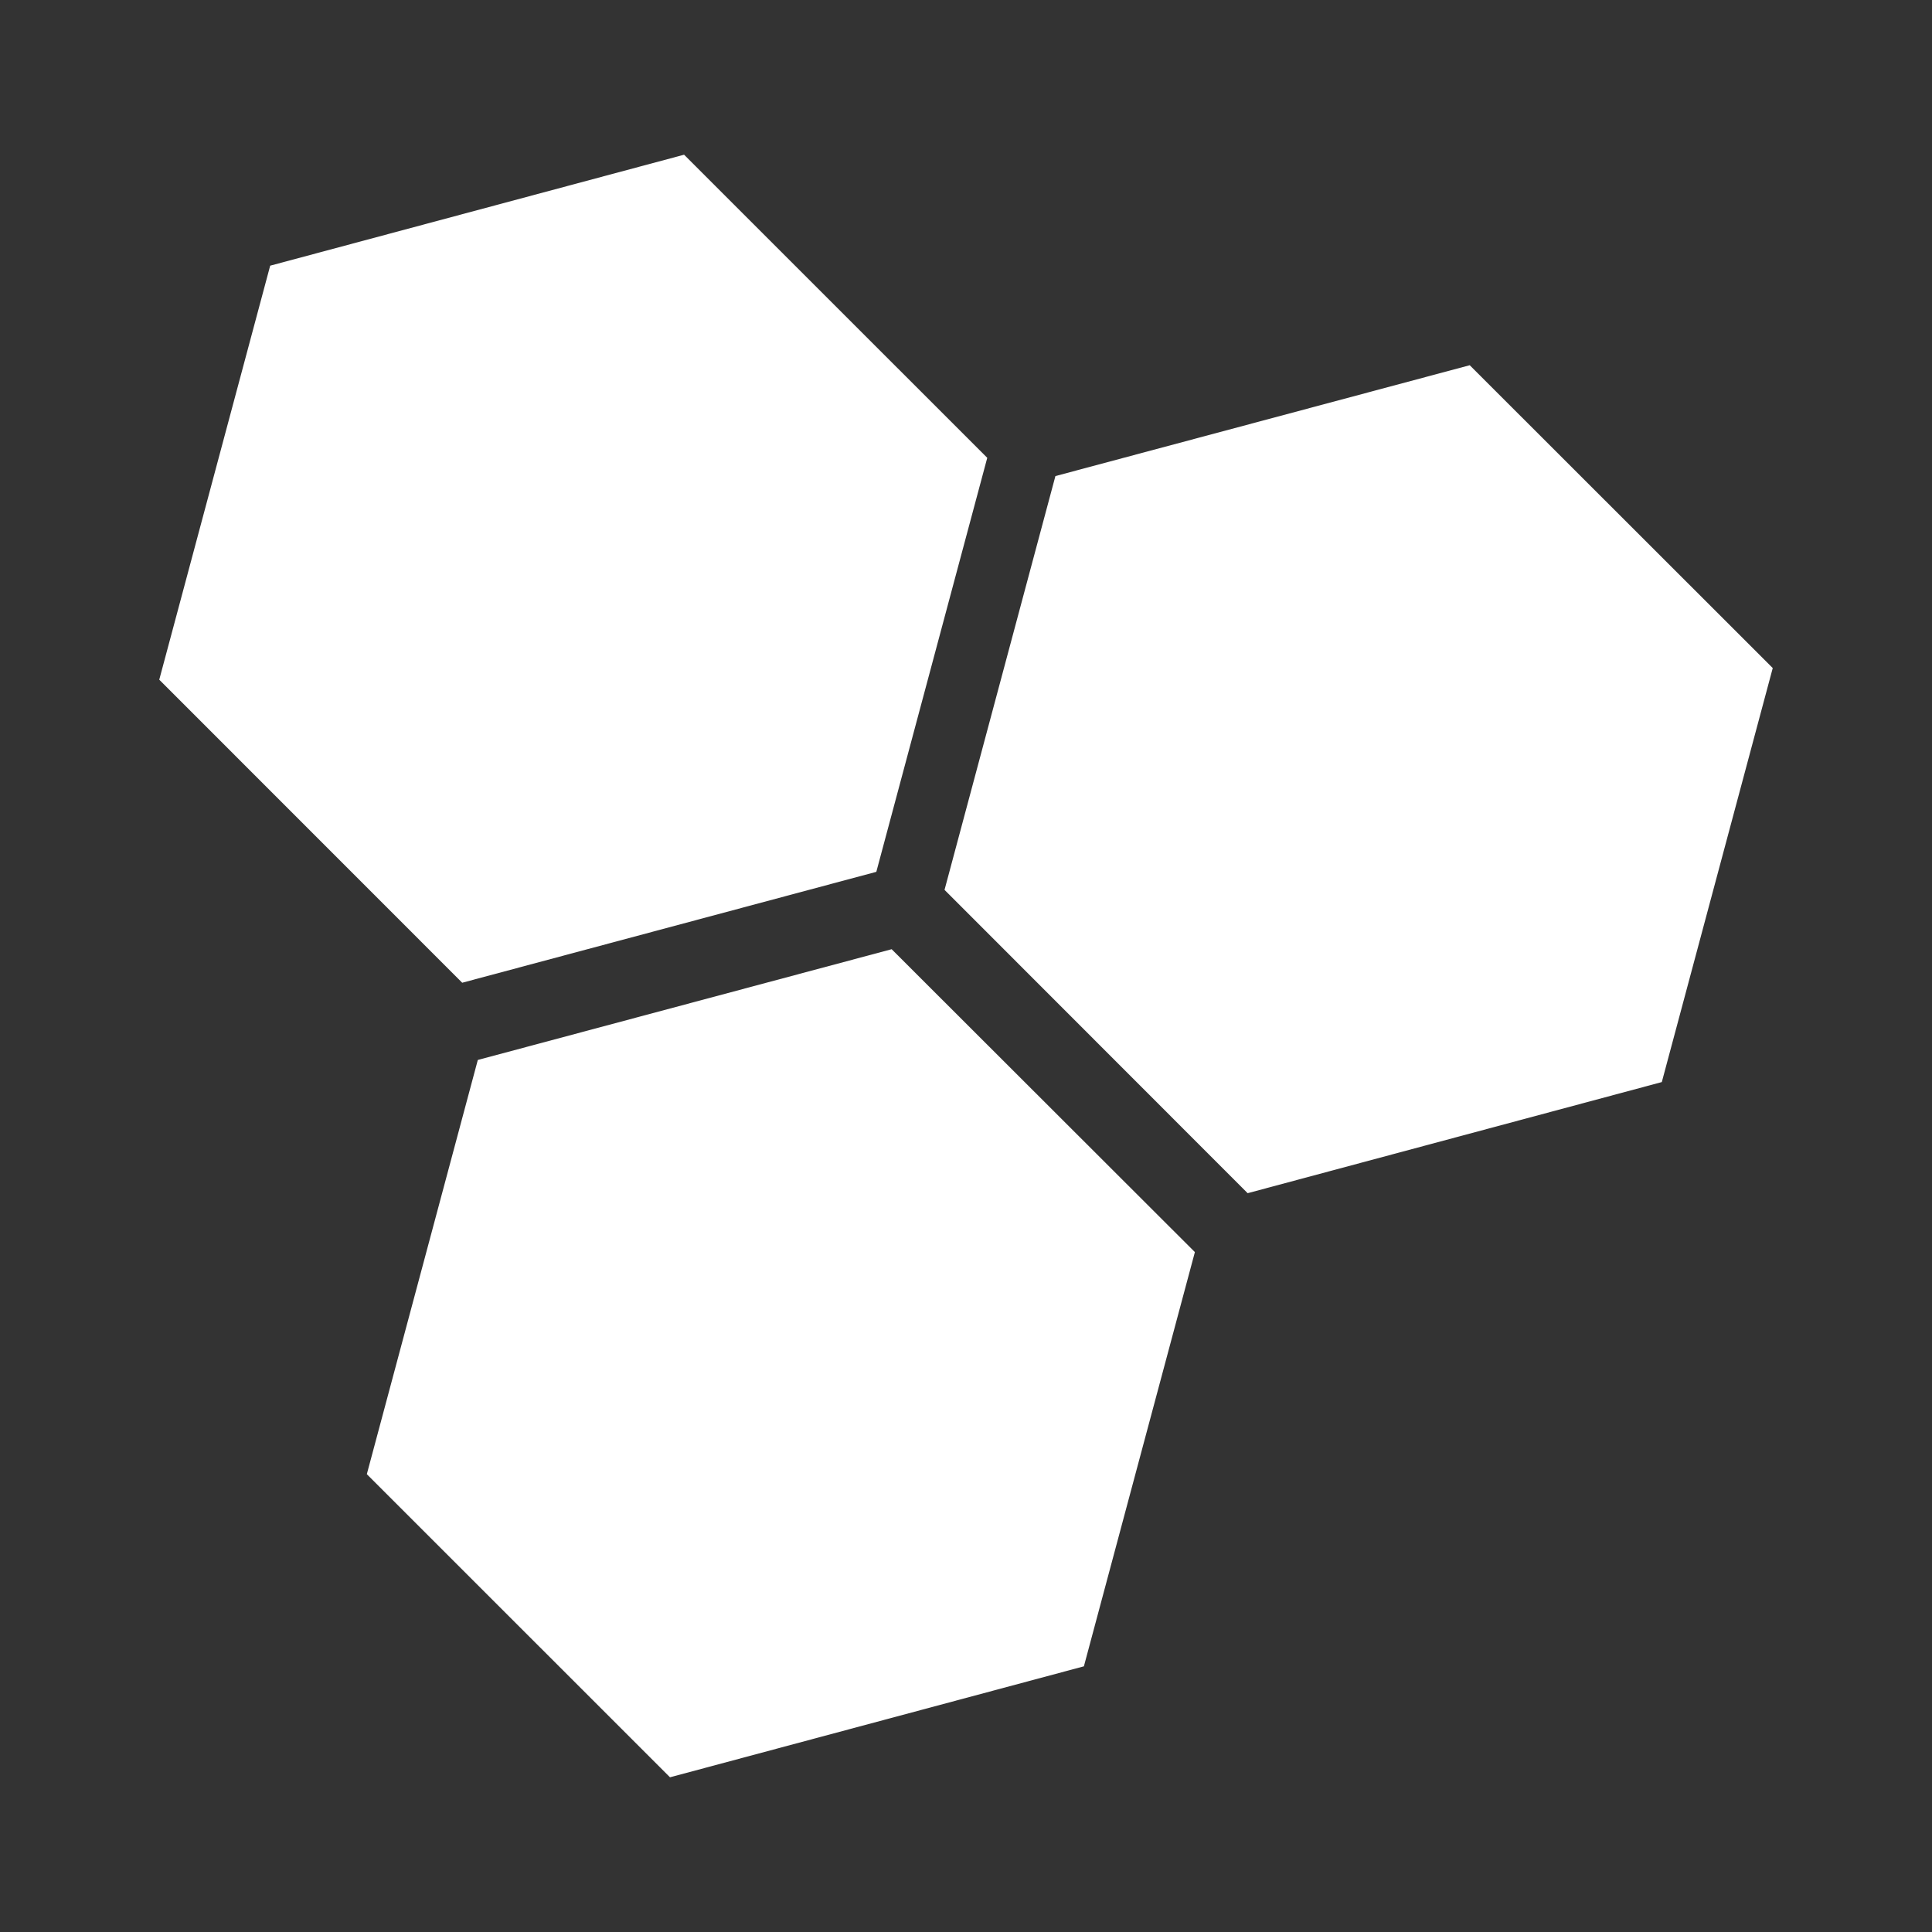 <?xml version="1.0" encoding="UTF-8" standalone="no"?>
<!-- Created with Inkscape (http://www.inkscape.org/) -->

<svg
   xmlns:dc="http://purl.org/dc/elements/1.1/"
   xmlns:cc="http://creativecommons.org/ns#"
   xmlns:rdf="http://www.w3.org/1999/02/22-rdf-syntax-ns#"
   xmlns:svg="http://www.w3.org/2000/svg"
   xmlns="http://www.w3.org/2000/svg"
   xmlns:inkscape="http://www.inkscape.org/namespaces/inkscape"
   version="1.1"
   width="100%"
   height="100%"
   viewBox="0 0 512 512"
   id="svg2">
  <rect x="0" y="0" width="512" height="512" fill="#333333" stroke="none"/>
  <defs
     id="defs8">
    <clipPath
       id="clipPath3382">
      <path
         d="M 26,0 C 11.603,0 0,11.603 0,26 l 0,460 c 0,14.397 11.603,26 26,26 l 460,0 c 14.397,0 26,-11.603 26,-26 L 512,26 C 512,11.603 500.397,0 486,0 L 26,0 z"
         inkscape:connector-curvature="0"
         id="path3384"
         style="fill:none;fill-opacity:1;stroke:none" />
    </clipPath>
  </defs>
  <path
     d="M 26,0 C 11.603,0 0,11.603 0,26 l 0,460 c 0,14.397 11.603,26 26,26 l 460,0 c 14.397,0 26,-11.603 26,-26 L 512,26 C 512,11.603 500.397,0 486,0 L 26,0 z"
     inkscape:connector-curvature="0"
     id="rect2986"
     style="fill:none;fill-opacity:1;stroke:none" />
  <g
     clip-path="url(#clipPath3382)"
     id="g3233"
     style="opacity:0.0;fill:#000000;fill-opacity:1;fill-rule:evenodd;stroke:none">
    <path
       d="M 181.289,41 71.603,70.407 460.512,459.316 570.198,429.909 z"
       inkscape:connector-curvature="0"
       id="path3235"
       style="fill:#000000" />
    <path
       d="M 71.603,70.407 42.204,180.125 431.113,569.033 460.512,459.316 z"
       inkscape:connector-curvature="0"
       id="path3237"
       style="fill:#000000" />
    <path
       d="M 42.204,180.125 122.492,260.435 511.4,649.344 431.113,569.033 z"
       inkscape:connector-curvature="0"
       id="path3239"
       style="fill:#000000" />
    <path
       d="M 122.492,260.435 232.235,231.043 621.143,619.952 511.4,649.344 z"
       inkscape:connector-curvature="0"
       id="path3241"
       style="fill:#000000" />
    <path
       d="M 232.235,231.043 261.633,121.326 650.542,510.234 621.143,619.952 z"
       inkscape:connector-curvature="0"
       id="path3243"
       style="fill:#000000" />
    <path
       d="M 261.633,121.326 181.289,41 570.198,429.909 l 80.344,80.326 z"
       inkscape:connector-curvature="0"
       id="path3245"
       style="fill:#000000" />
    <path
       d="M 389.493,96.788 279.694,126.165 668.603,515.074 778.402,485.697 z"
       inkscape:connector-curvature="0"
       id="path3247"
       style="fill:#000000" />
    <path
       d="m 279.694,126.165 -29.384,109.661 388.909,388.909 29.384,-109.661 z"
       inkscape:connector-curvature="0"
       id="path3249"
       style="fill:#000000" />
    <path
       d="m 250.31,235.826 80.329,80.382 388.909,388.909 -80.329,-80.382 z"
       inkscape:connector-curvature="0"
       id="path3251"
       style="fill:#000000" />
    <path
       d="M 330.639,316.208 440.397,286.76 829.306,675.669 719.548,705.117 z"
       inkscape:connector-curvature="0"
       id="path3253"
       style="fill:#000000" />
    <path
       d="M 440.397,286.76 469.796,177.042 858.705,565.951 829.306,675.669 z"
       inkscape:connector-curvature="0"
       id="path3255"
       style="fill:#000000" />
    <path
       d="M 469.796,177.042 389.493,96.788 778.402,485.697 858.705,565.951 z"
       inkscape:connector-curvature="0"
       id="path3257"
       style="fill:#000000" />
    <path
       d="M 236.298,251.55 126.626,280.9 515.535,669.809 625.206,640.458 z"
       inkscape:connector-curvature="0"
       id="path3259"
       style="fill:#000000" />
    <path
       d="M 126.626,280.9 97.212,390.674 486.121,779.583 515.535,669.809 z"
       inkscape:connector-curvature="0"
       id="path3261"
       style="fill:#000000" />
    <path
       d="M 97.212,390.674 177.556,471 566.465,859.909 486.121,779.583 z"
       inkscape:connector-curvature="0"
       id="path3263"
       style="fill:#000000" />
    <path
       d="M 177.556,471 287.243,441.593 676.152,830.502 566.465,859.909 z"
       inkscape:connector-curvature="0"
       id="path3265"
       style="fill:#000000" />
    <path
       d="M 287.243,441.593 316.657,331.819 705.565,720.728 676.152,830.502 z"
       inkscape:connector-curvature="0"
       id="path3267"
       style="fill:#000000" />
    <path
       d="m 316.657,331.819 -80.359,-80.269 388.909,388.909 80.359,80.269 z"
       inkscape:connector-curvature="0"
       id="path3269"
       style="fill:#000000" />
  </g>
  <path
     d="M 181.289,41 71.603,70.407 42.204,180.125 122.492,260.435 232.235,231.043 261.633,121.326 181.289,41 z M 389.493,96.788 279.694,126.165 250.31,235.826 330.639,316.208 440.397,286.76 469.796,177.042 389.493,96.788 z M 236.298,251.55 126.626,280.9 97.212,390.674 177.556,471 287.243,441.593 316.657,331.819 236.298,251.55 z"
     inkscape:connector-curvature="0"
     id="path3064"
     style="fill:#ffffff;fill-opacity:1;fill-rule:evenodd;stroke:none" />
</svg>
